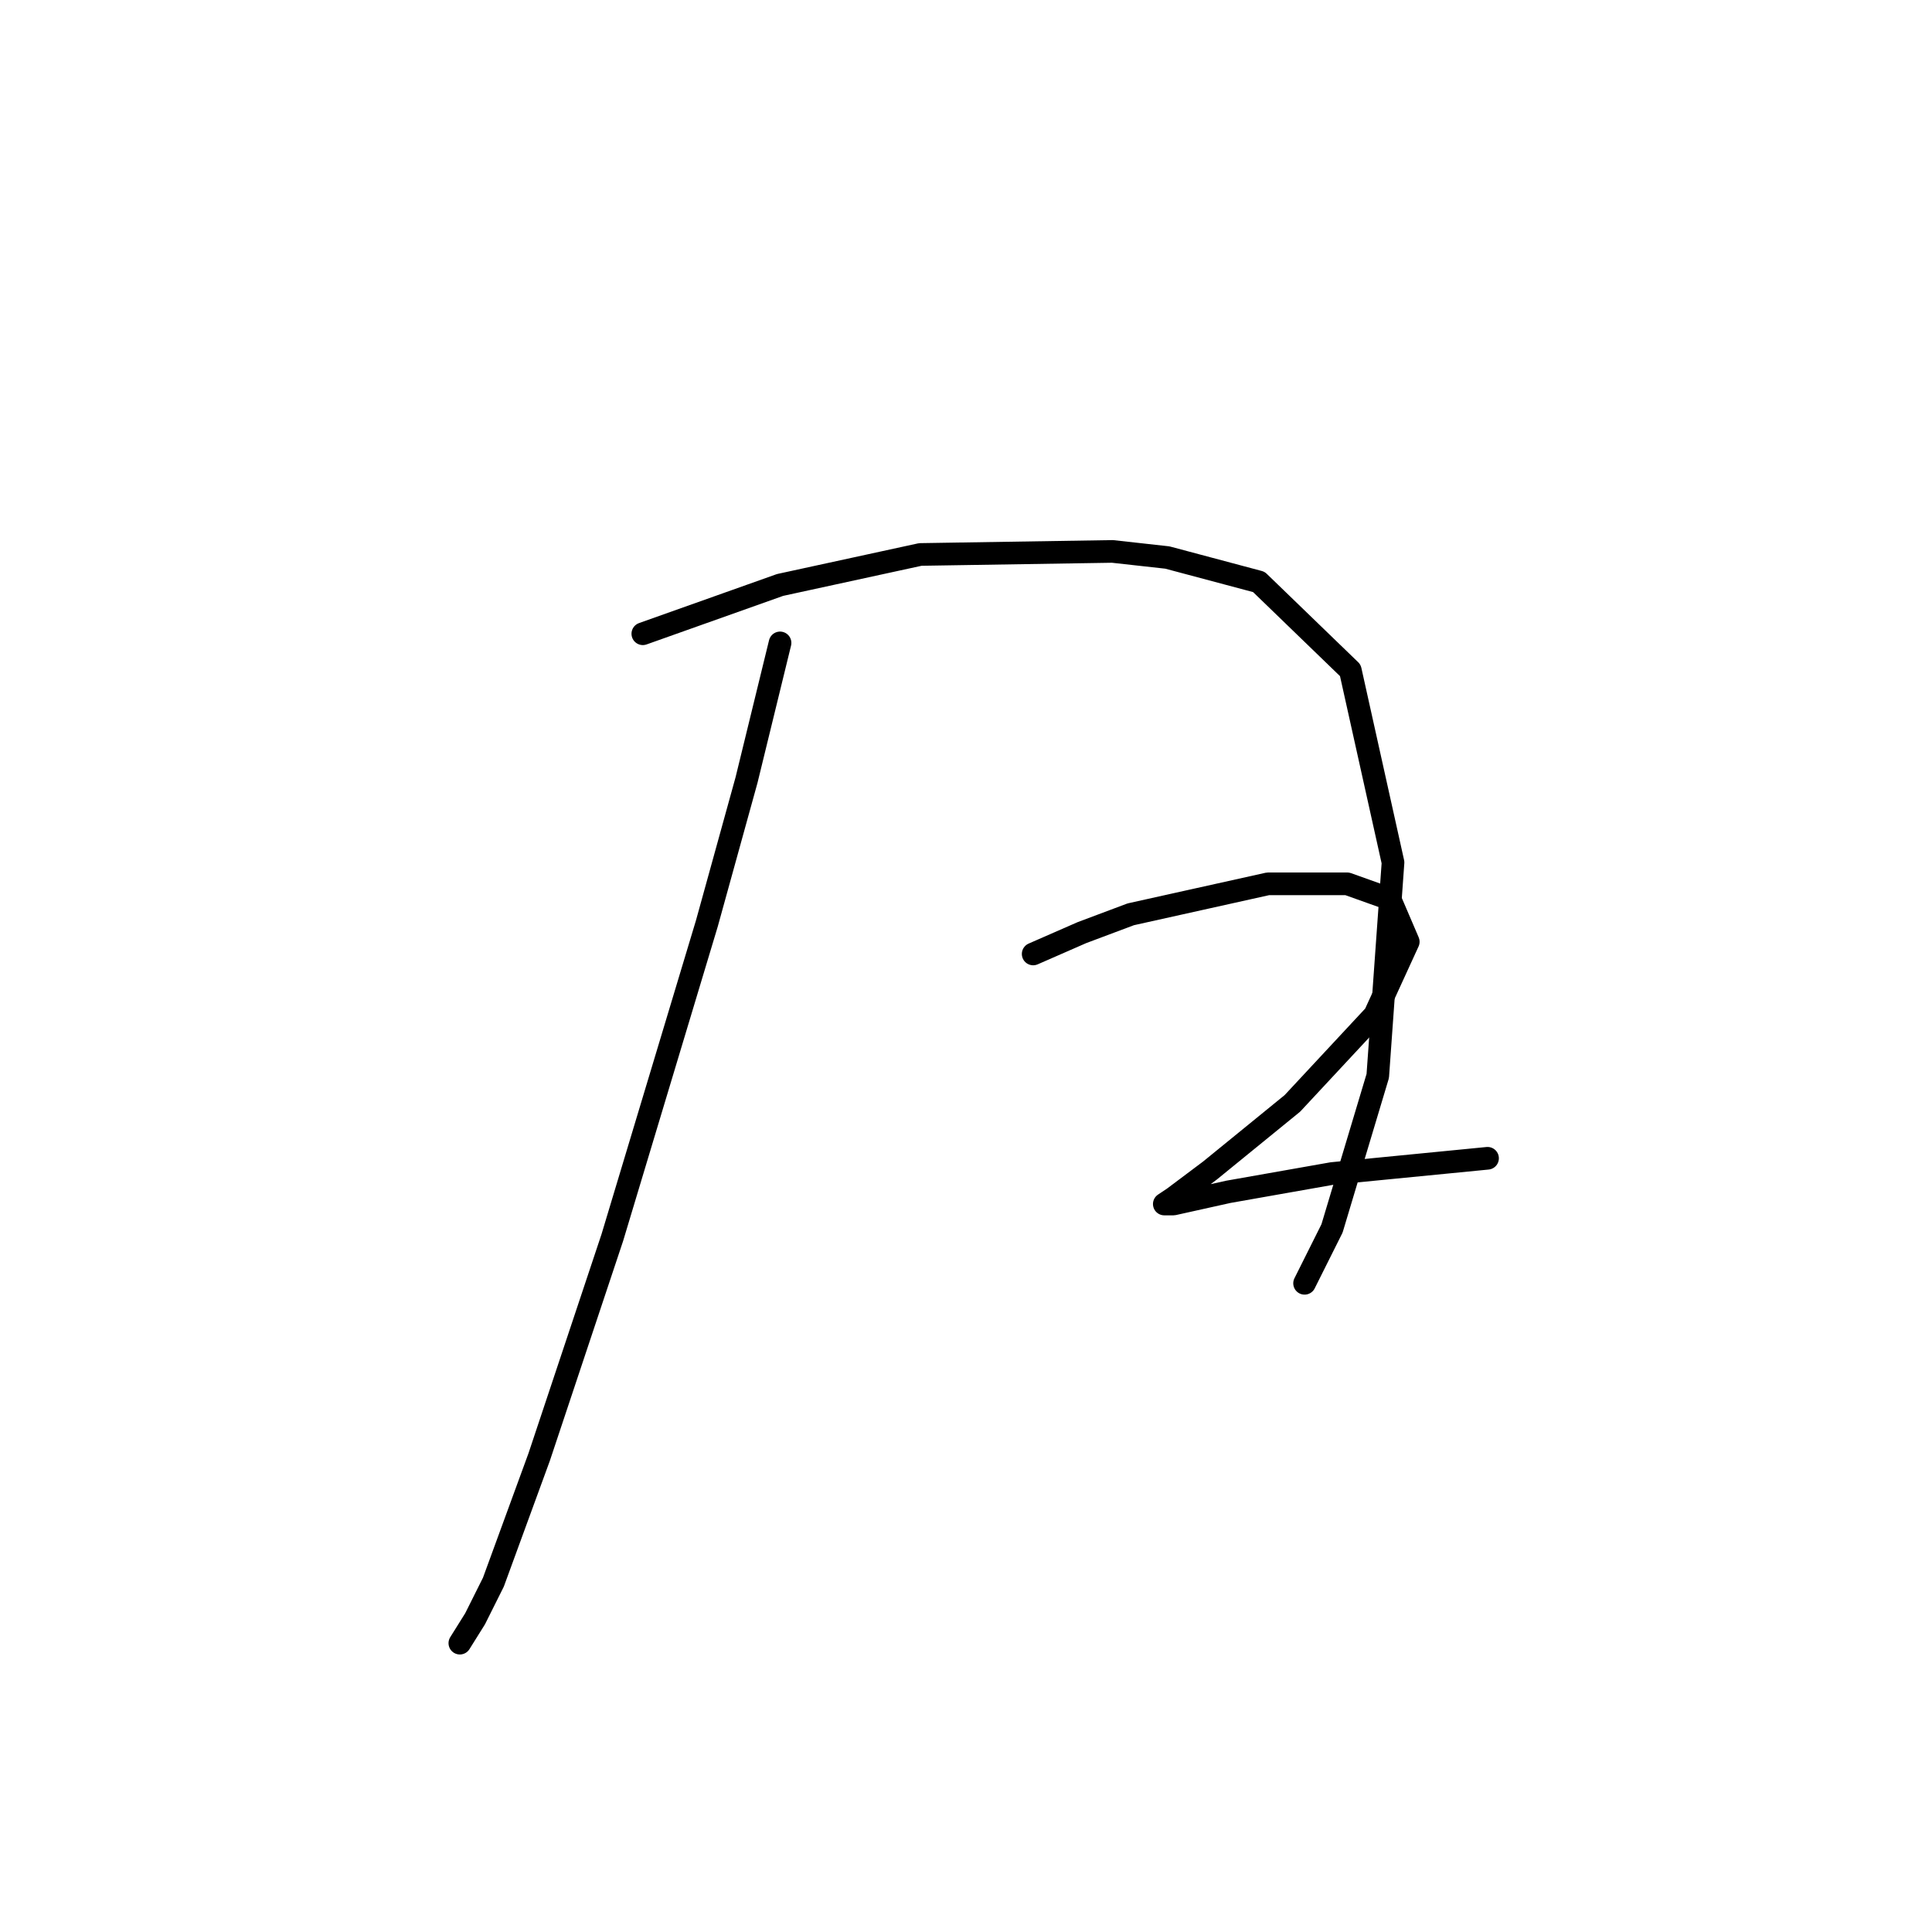 <?xml version="1.0" standalone="no"?>
    <svg width="256" height="256" xmlns="http://www.w3.org/2000/svg" version="1.1">
    <polyline stroke="black" stroke-width="3" stroke-linecap="round" fill="transparent" stroke-linejoin="round" points="103.361 85.188 98.916 103.372 93.663 122.364 81.136 163.984 71.438 193.078 65.377 209.646 62.953 214.495 60.932 217.727 60.932 217.727 " />
        <polyline stroke="black" stroke-width="3" stroke-linecap="round" fill="transparent" stroke-linejoin="round" points="85.177 83.976 103.361 77.511 121.949 73.47 147.406 73.066 154.679 73.874 166.802 77.106 178.924 88.825 184.582 114.282 182.561 142.568 176.5 162.772 172.863 170.045 172.863 170.045 " />
        <polyline stroke="black" stroke-width="3" stroke-linecap="round" fill="transparent" stroke-linejoin="round" points="136.9 126.405 143.365 123.576 149.83 121.151 168.014 117.111 178.52 117.111 184.177 119.131 186.602 124.788 182.157 134.486 171.247 146.205 160.337 155.094 155.488 158.731 154.275 159.539 155.488 159.539 162.761 157.923 176.5 155.498 197.108 153.478 197.108 153.478 " />
        </svg>